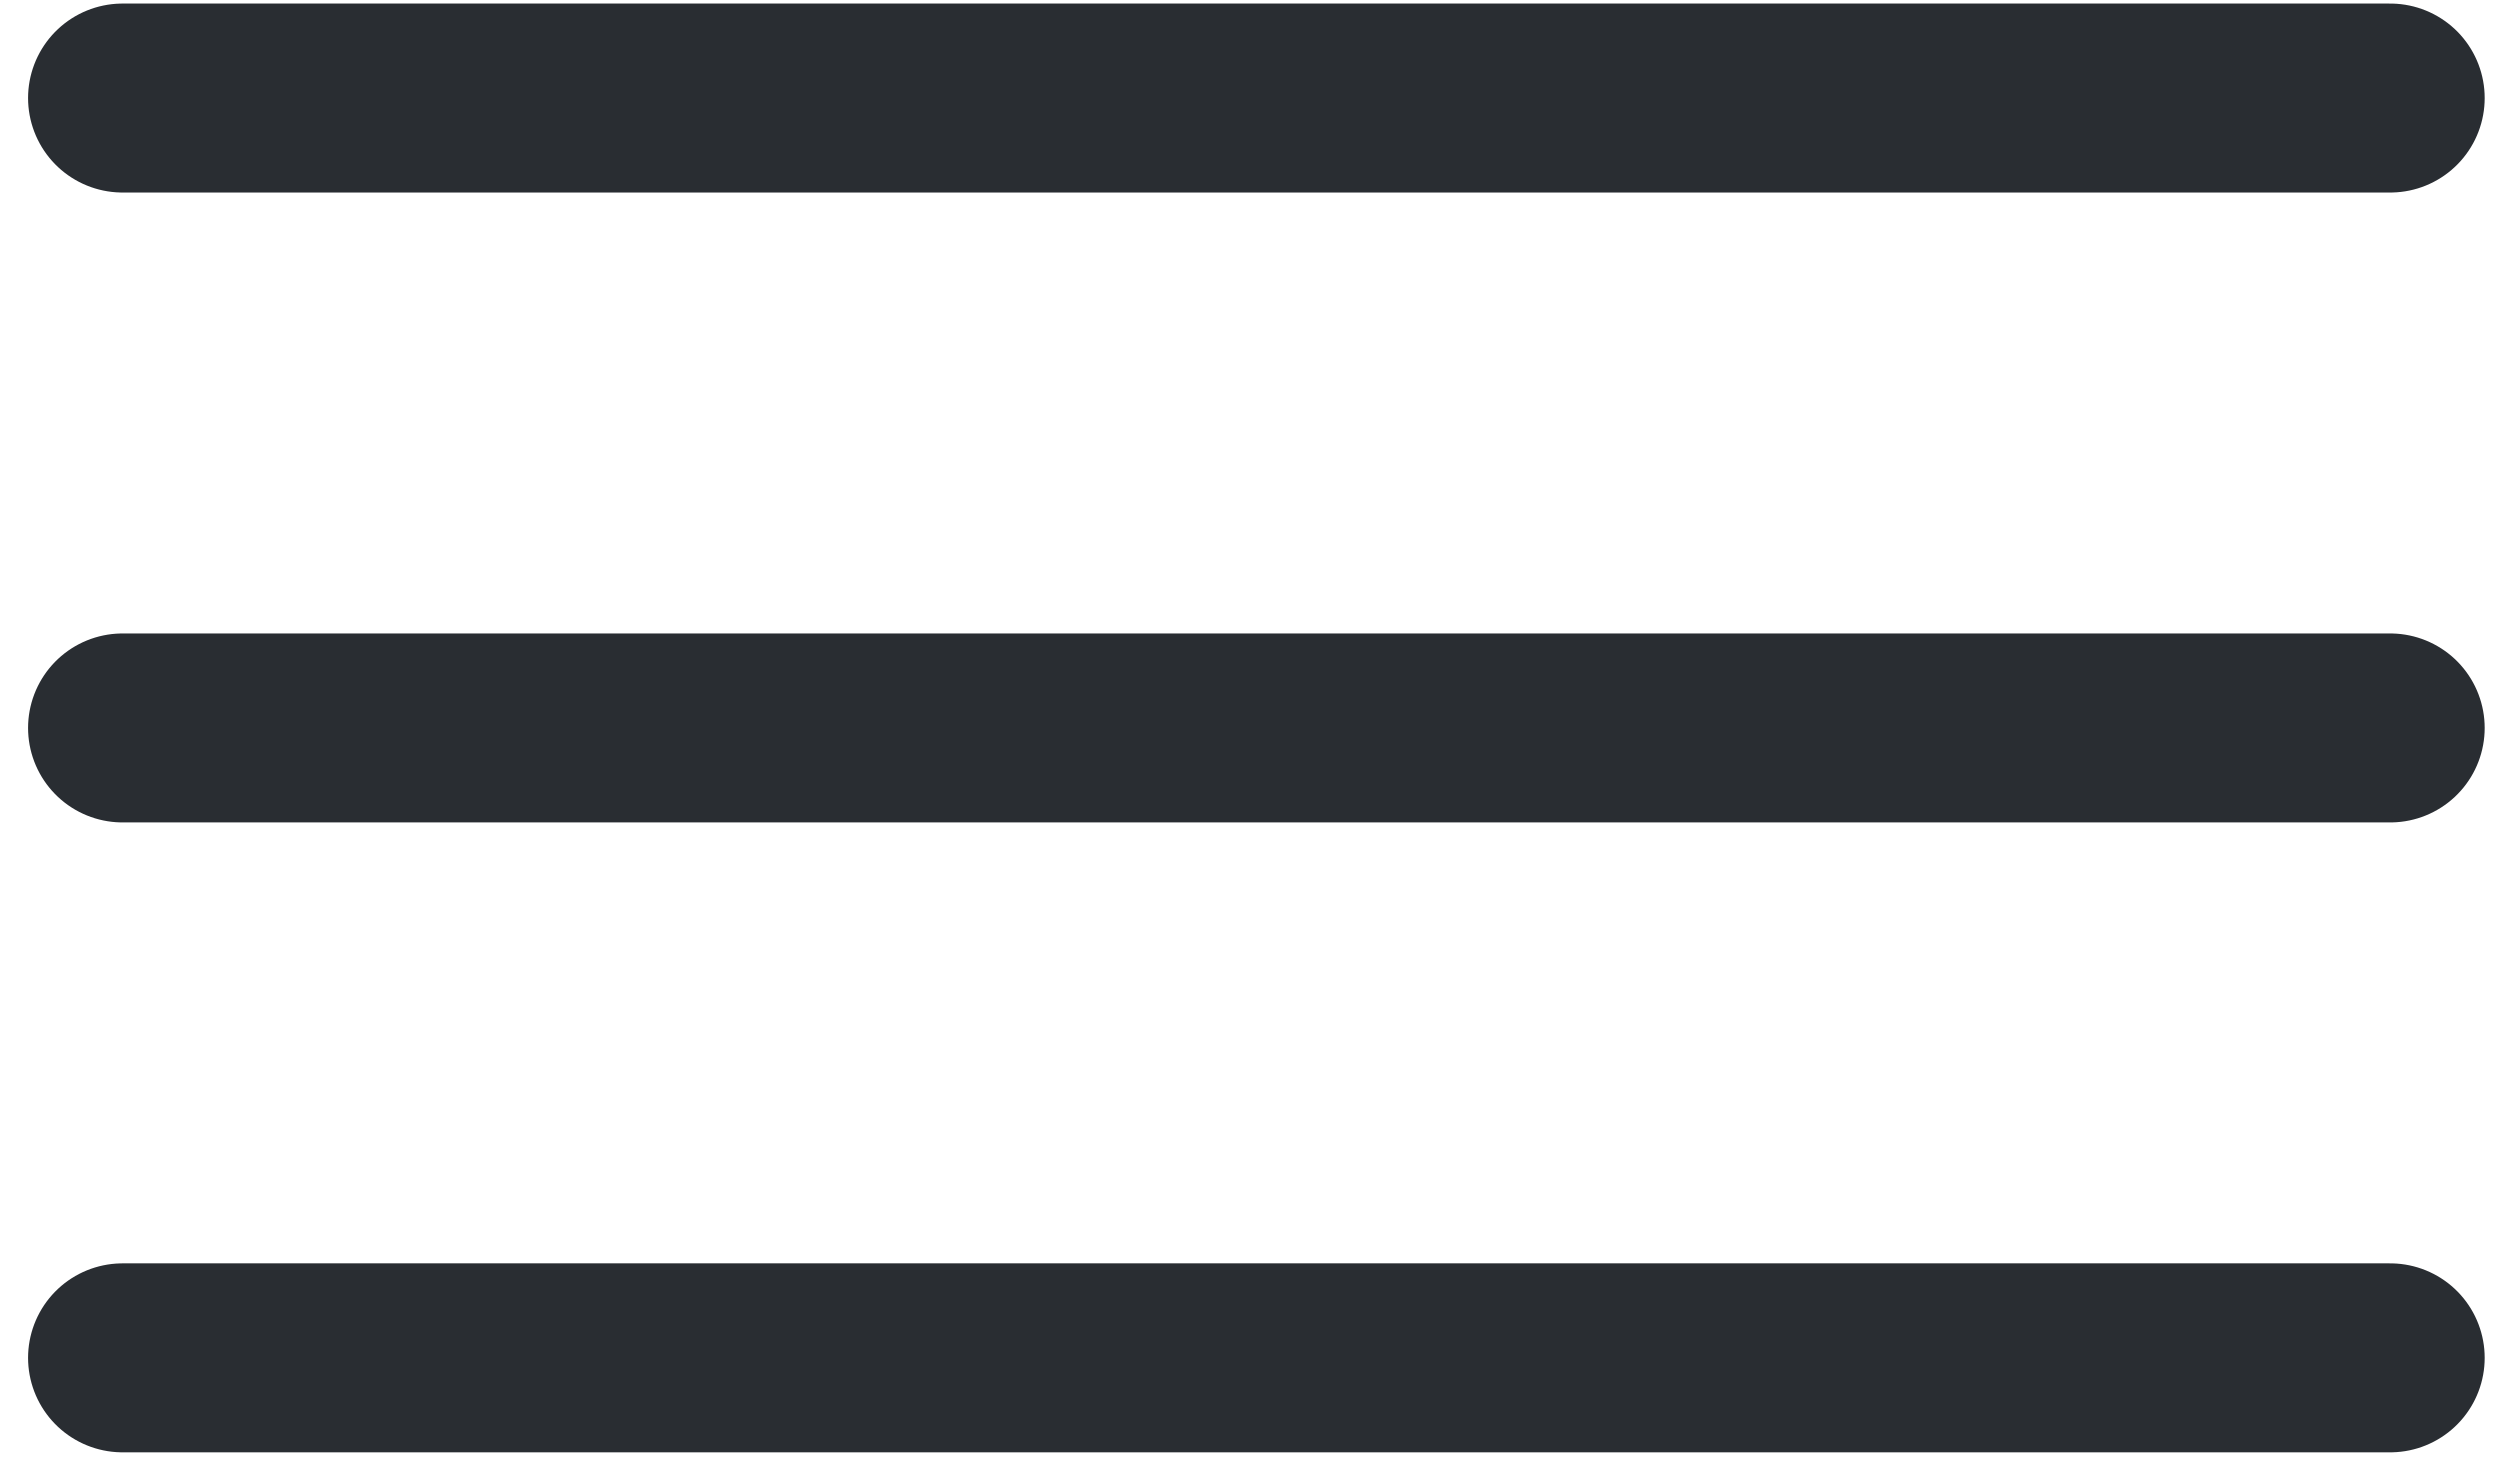 <svg width="51" height="30" viewBox="0 0 51 30" fill="none" xmlns="http://www.w3.org/2000/svg">
<path d="M2.5 2H48.76" stroke="#292D32" stroke-width="3.855" stroke-linecap="round"/>
<path d="M2.5 14.85H48.76" stroke="#292D32" stroke-width="3.855" stroke-linecap="round"/>
<path d="M2.5 27.7H48.76" stroke="#292D32" stroke-width="3.855" stroke-linecap="round"/>
</svg>
